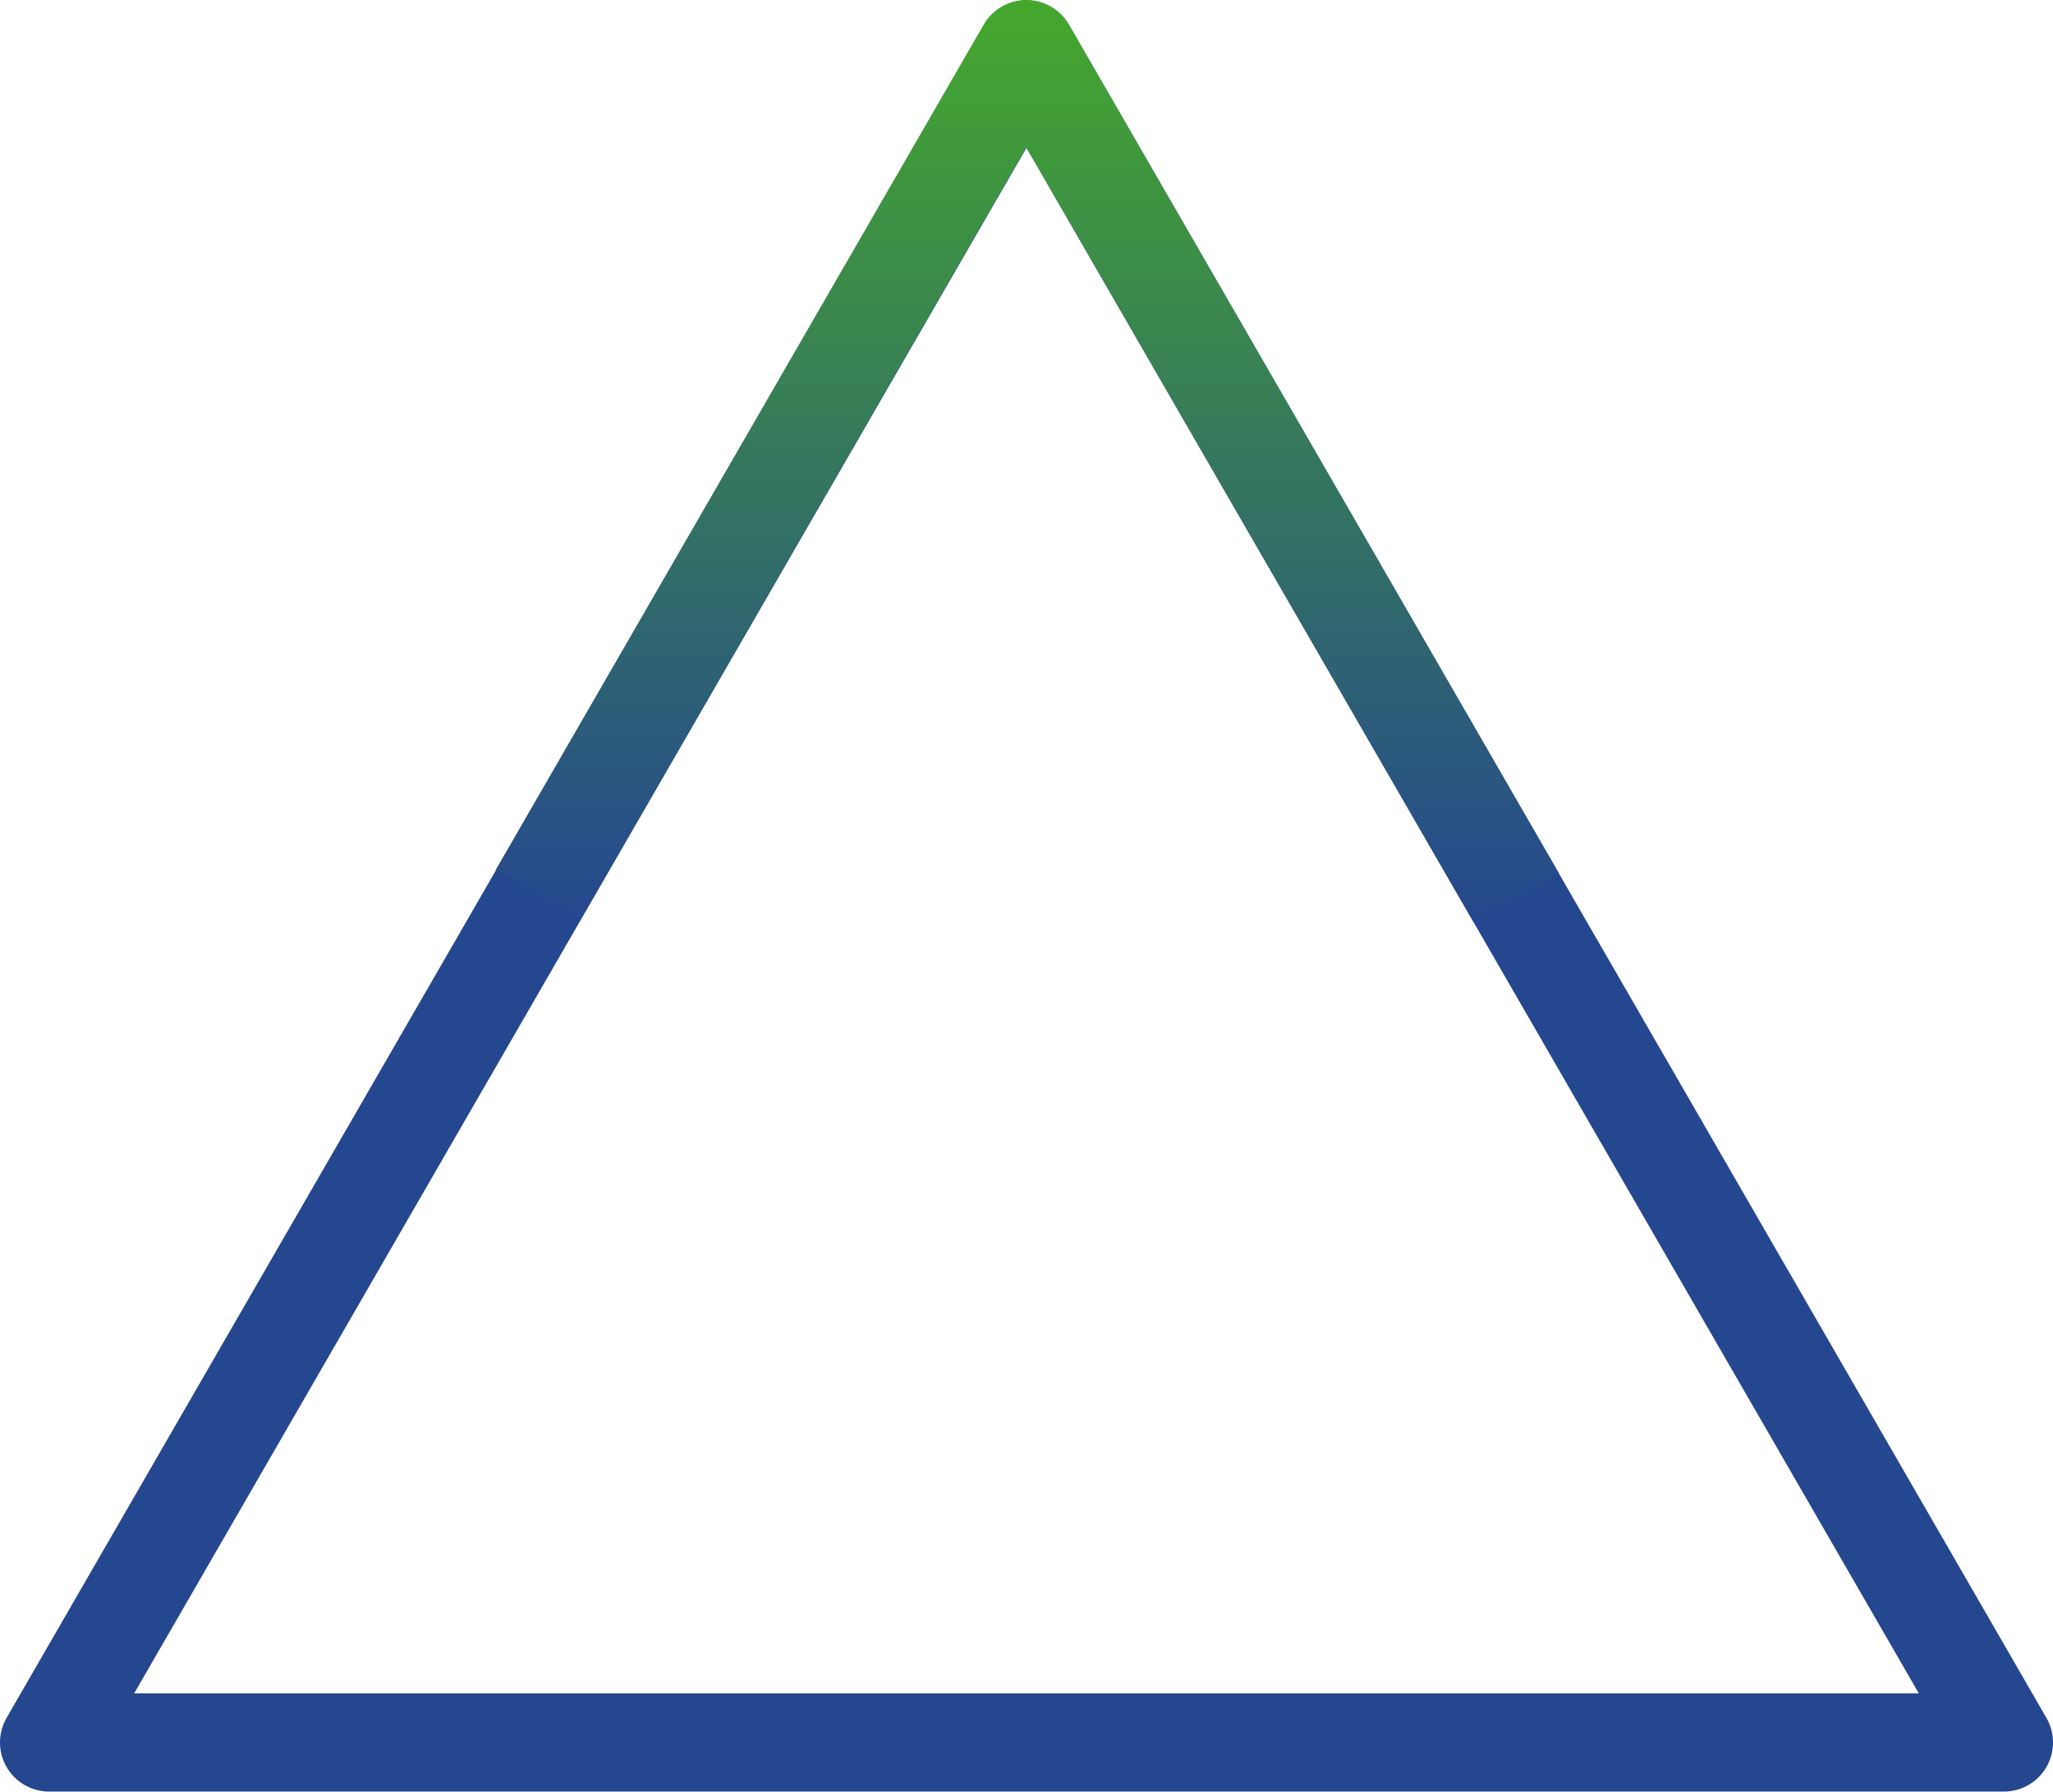 <svg id="Layer_1" data-name="Layer 1" xmlns="http://www.w3.org/2000/svg" xmlns:xlink="http://www.w3.org/1999/xlink" viewBox="0 0 208.94 182.33"><defs><style>.cls-1,.cls-2{fill:none;stroke-linejoin:round;stroke-width:10px;}.cls-1{stroke:#25478f;}.cls-2{stroke:url(#New_Gradient_Swatch);}</style><linearGradient id="New_Gradient_Swatch" x1="104.53" x2="104.53" y2="93.83" gradientUnits="userSpaceOnUse"><stop offset="0" stop-color="#45a82c"/><stop offset="1" stop-color="#25478f"/></linearGradient></defs><polygon class="cls-1" points="104.47 5.04 5 177.32 203.94 177.32 104.47 5.04"/><polyline class="cls-2" points="154.3 91.33 104.45 5 54.77 91.05"/></svg>